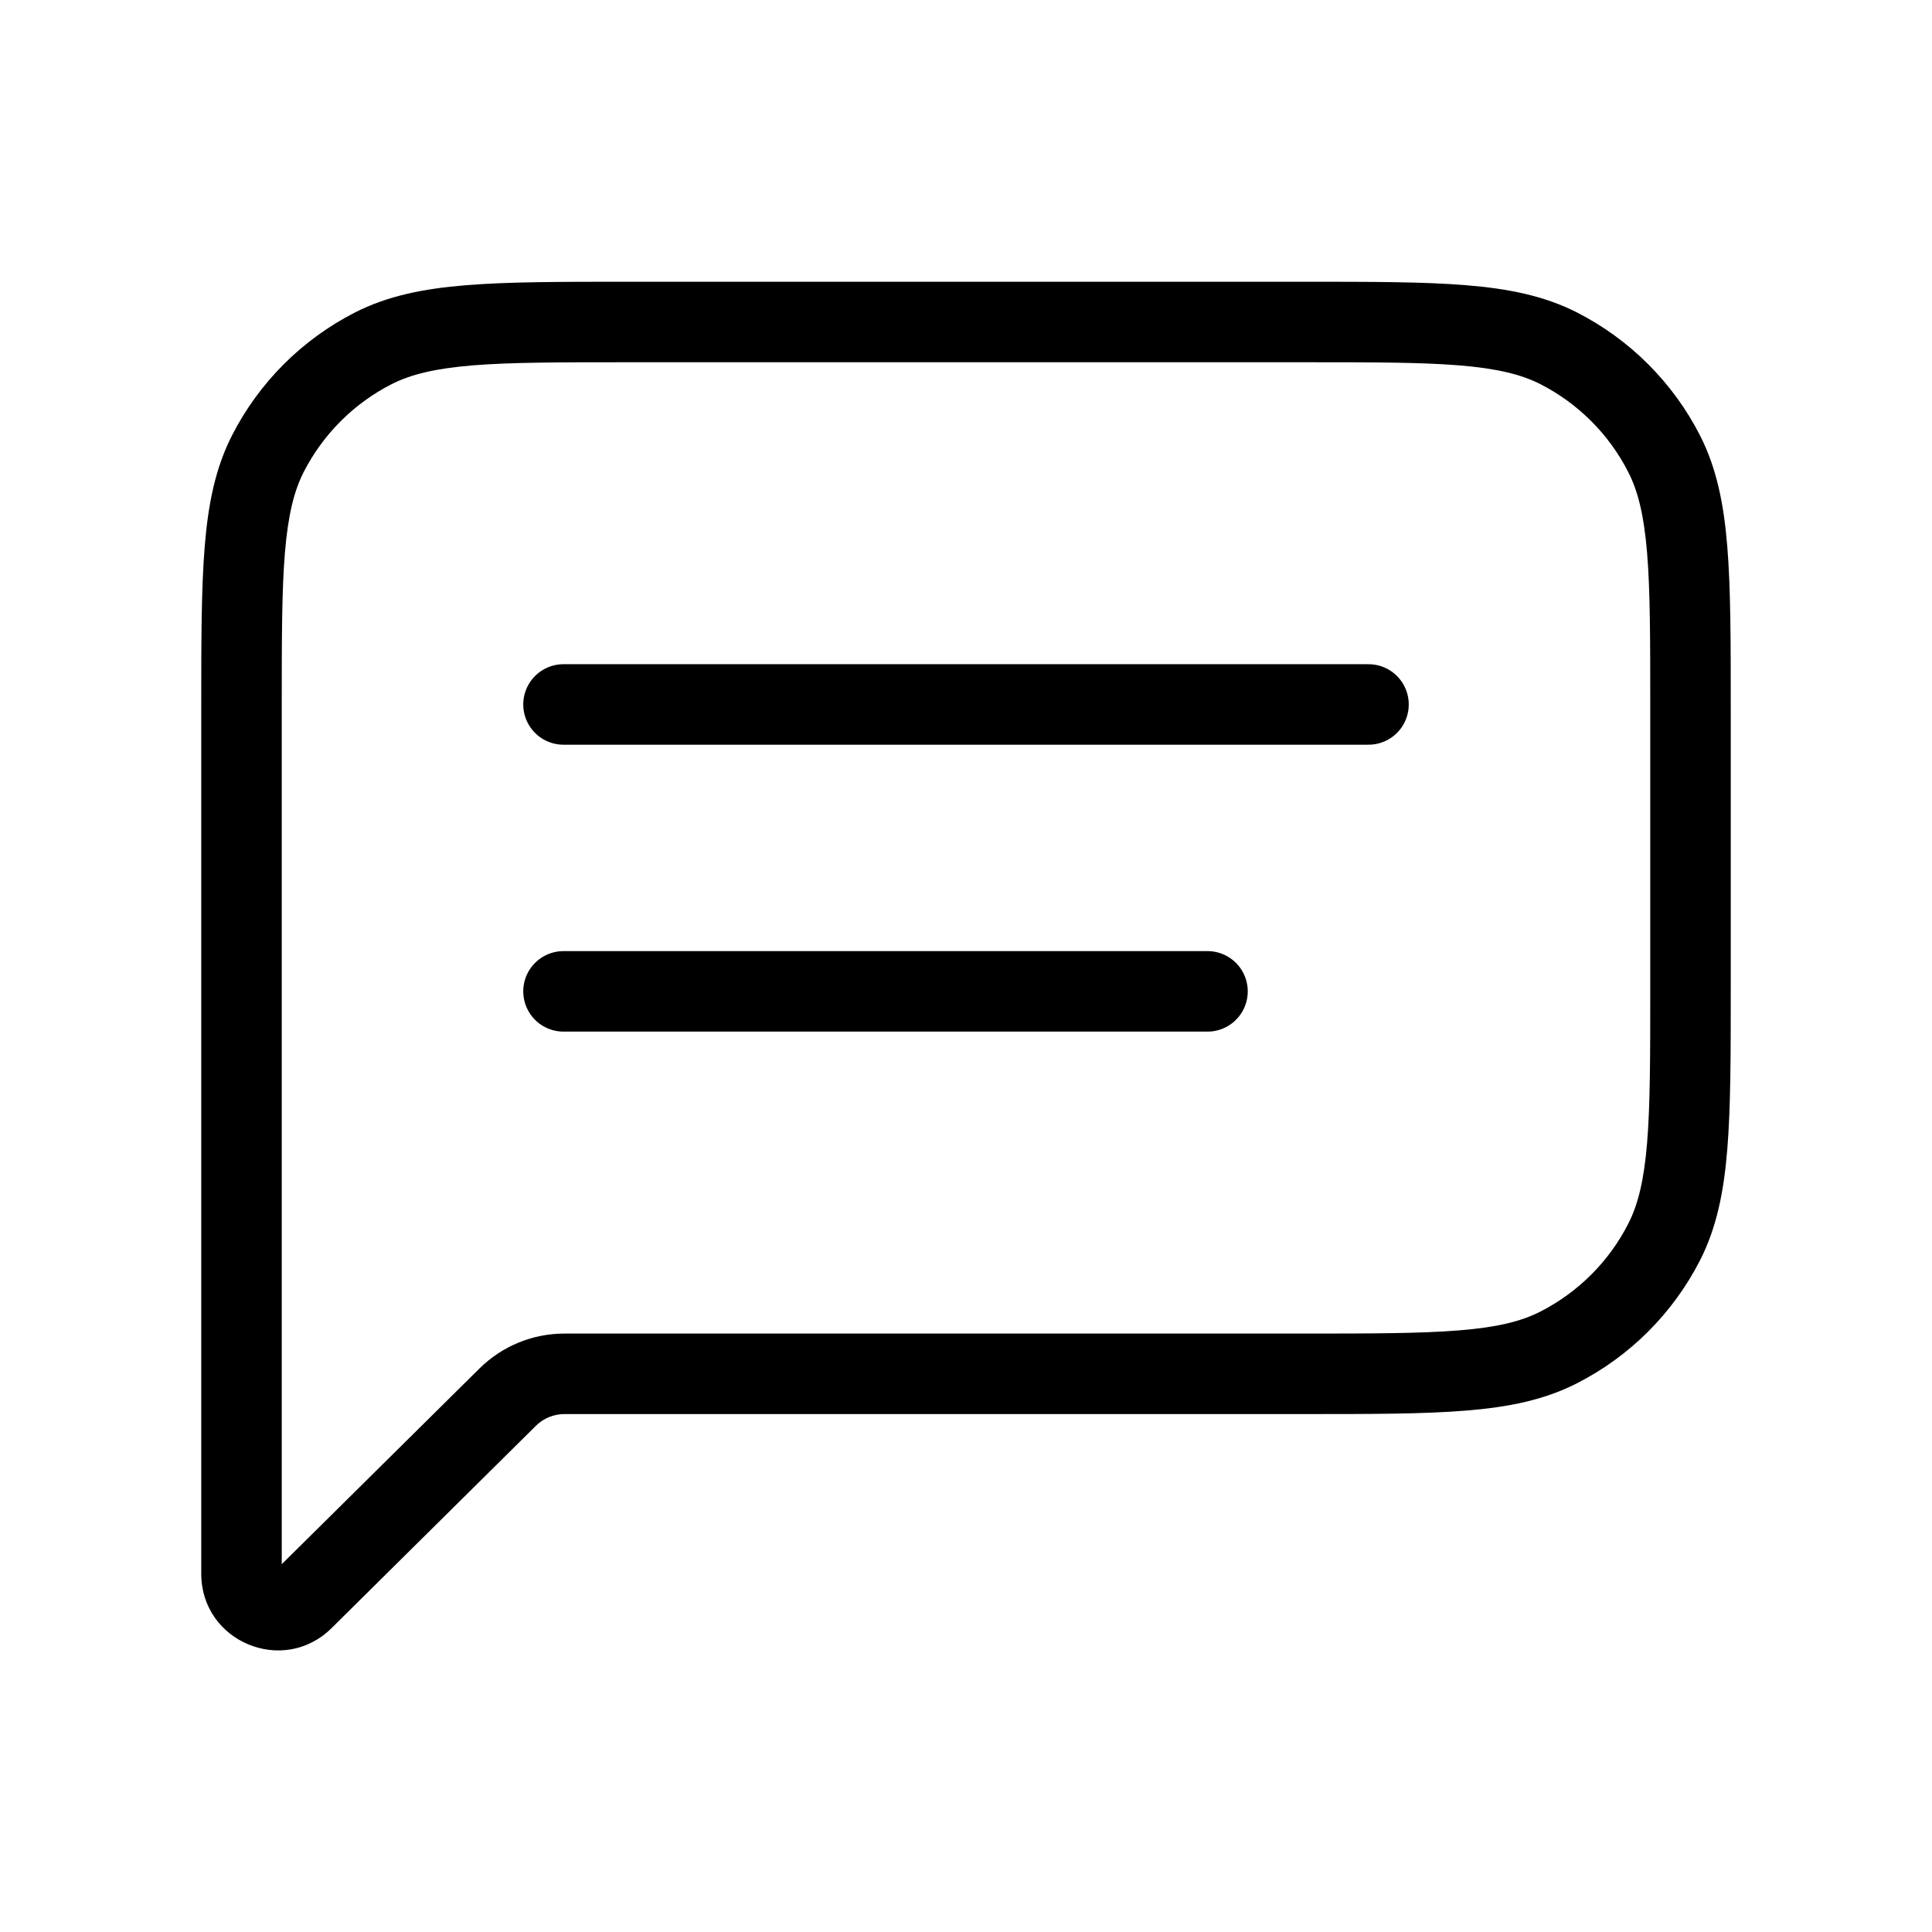 
<svg width="24" height="24" viewBox="0 0 24 24" fill="none" xmlns="http://www.w3.org/2000/svg">
    <path d="M3.327 5.638L3.772 5.865L3.327 5.638ZM3.767 19.87L3.415 19.515L3.415 19.515L3.767 19.87ZM19.362 16.739L19.589 17.184L19.362 16.739ZM20.673 15.428L20.227 15.201V15.201L20.673 15.428ZM20.673 5.638L20.227 5.865V5.865L20.673 5.638ZM19.362 4.327L19.589 3.881V3.881L19.362 4.327ZM4.638 4.327L4.865 4.772L4.638 4.327ZM3.5 8.8C3.5 7.952 3.5 7.346 3.539 6.87C3.578 6.401 3.651 6.104 3.772 5.865L2.881 5.411C2.676 5.814 2.586 6.258 2.543 6.789C2.5 7.314 2.5 7.968 2.5 8.8H3.5ZM3.5 11.127V8.8H2.5V11.127H3.5ZM2.5 11.127V17.066H3.5V11.127H2.5ZM2.5 17.066V17.066H3.5V17.066H2.5ZM2.5 17.066V19.55H3.5V17.066H2.5ZM2.5 19.55C2.5 20.394 3.518 20.819 4.118 20.226L3.415 19.515C3.418 19.512 3.428 19.505 3.443 19.502C3.456 19.5 3.464 19.502 3.469 19.504C3.474 19.506 3.482 19.511 3.489 19.521C3.498 19.534 3.5 19.546 3.5 19.55H2.5ZM4.118 20.226L6.659 17.71L5.956 17L3.415 19.515L4.118 20.226ZM16.2 16.566H7.011V17.566H16.2V16.566ZM19.135 16.293C18.896 16.415 18.599 16.488 18.13 16.526C17.654 16.565 17.048 16.566 16.2 16.566V17.566C17.032 17.566 17.686 17.566 18.211 17.523C18.742 17.48 19.186 17.39 19.589 17.184L19.135 16.293ZM20.227 15.201C19.988 15.671 19.605 16.053 19.135 16.293L19.589 17.184C20.247 16.849 20.783 16.313 21.119 15.655L20.227 15.201ZM20.5 12.266C20.5 13.114 20.5 13.72 20.461 14.195C20.422 14.665 20.349 14.962 20.227 15.201L21.119 15.655C21.324 15.252 21.414 14.808 21.457 14.277C21.5 13.752 21.5 13.098 21.5 12.266H20.5ZM20.5 8.8V12.266H21.5V8.8H20.5ZM20.227 5.865C20.349 6.104 20.422 6.401 20.461 6.87C20.5 7.345 20.5 7.952 20.5 8.8H21.5C21.5 7.968 21.5 7.314 21.457 6.789C21.414 6.258 21.324 5.814 21.119 5.411L20.227 5.865ZM19.135 4.772C19.605 5.012 19.988 5.395 20.227 5.865L21.119 5.411C20.783 4.752 20.247 4.217 19.589 3.881L19.135 4.772ZM16.2 4.5C17.048 4.5 17.654 4.5 18.13 4.539C18.599 4.578 18.896 4.651 19.135 4.772L19.589 3.881C19.186 3.676 18.742 3.586 18.211 3.543C17.686 3.5 17.032 3.5 16.2 3.5V4.5ZM7.8 4.5H16.2V3.5H7.8V4.5ZM4.865 4.772C5.104 4.651 5.401 4.578 5.87 4.539C6.345 4.5 6.952 4.5 7.8 4.5V3.5C6.968 3.5 6.314 3.5 5.789 3.543C5.258 3.586 4.814 3.676 4.411 3.881L4.865 4.772ZM3.772 5.865C4.012 5.395 4.395 5.012 4.865 4.772L4.411 3.881C3.752 4.217 3.217 4.752 2.881 5.411L3.772 5.865ZM6.659 17.71C6.753 17.618 6.879 17.566 7.011 17.566V16.566C6.616 16.566 6.237 16.722 5.956 17L6.659 17.71Z" fill="black"/>
    <path d="M7 8.751L17 8.751" stroke="black" stroke-linecap="round" stroke-linejoin="round"/>
    <path d="M7 12.315L15 12.315" stroke="black" stroke-linecap="round" stroke-linejoin="round"/>
</svg>
